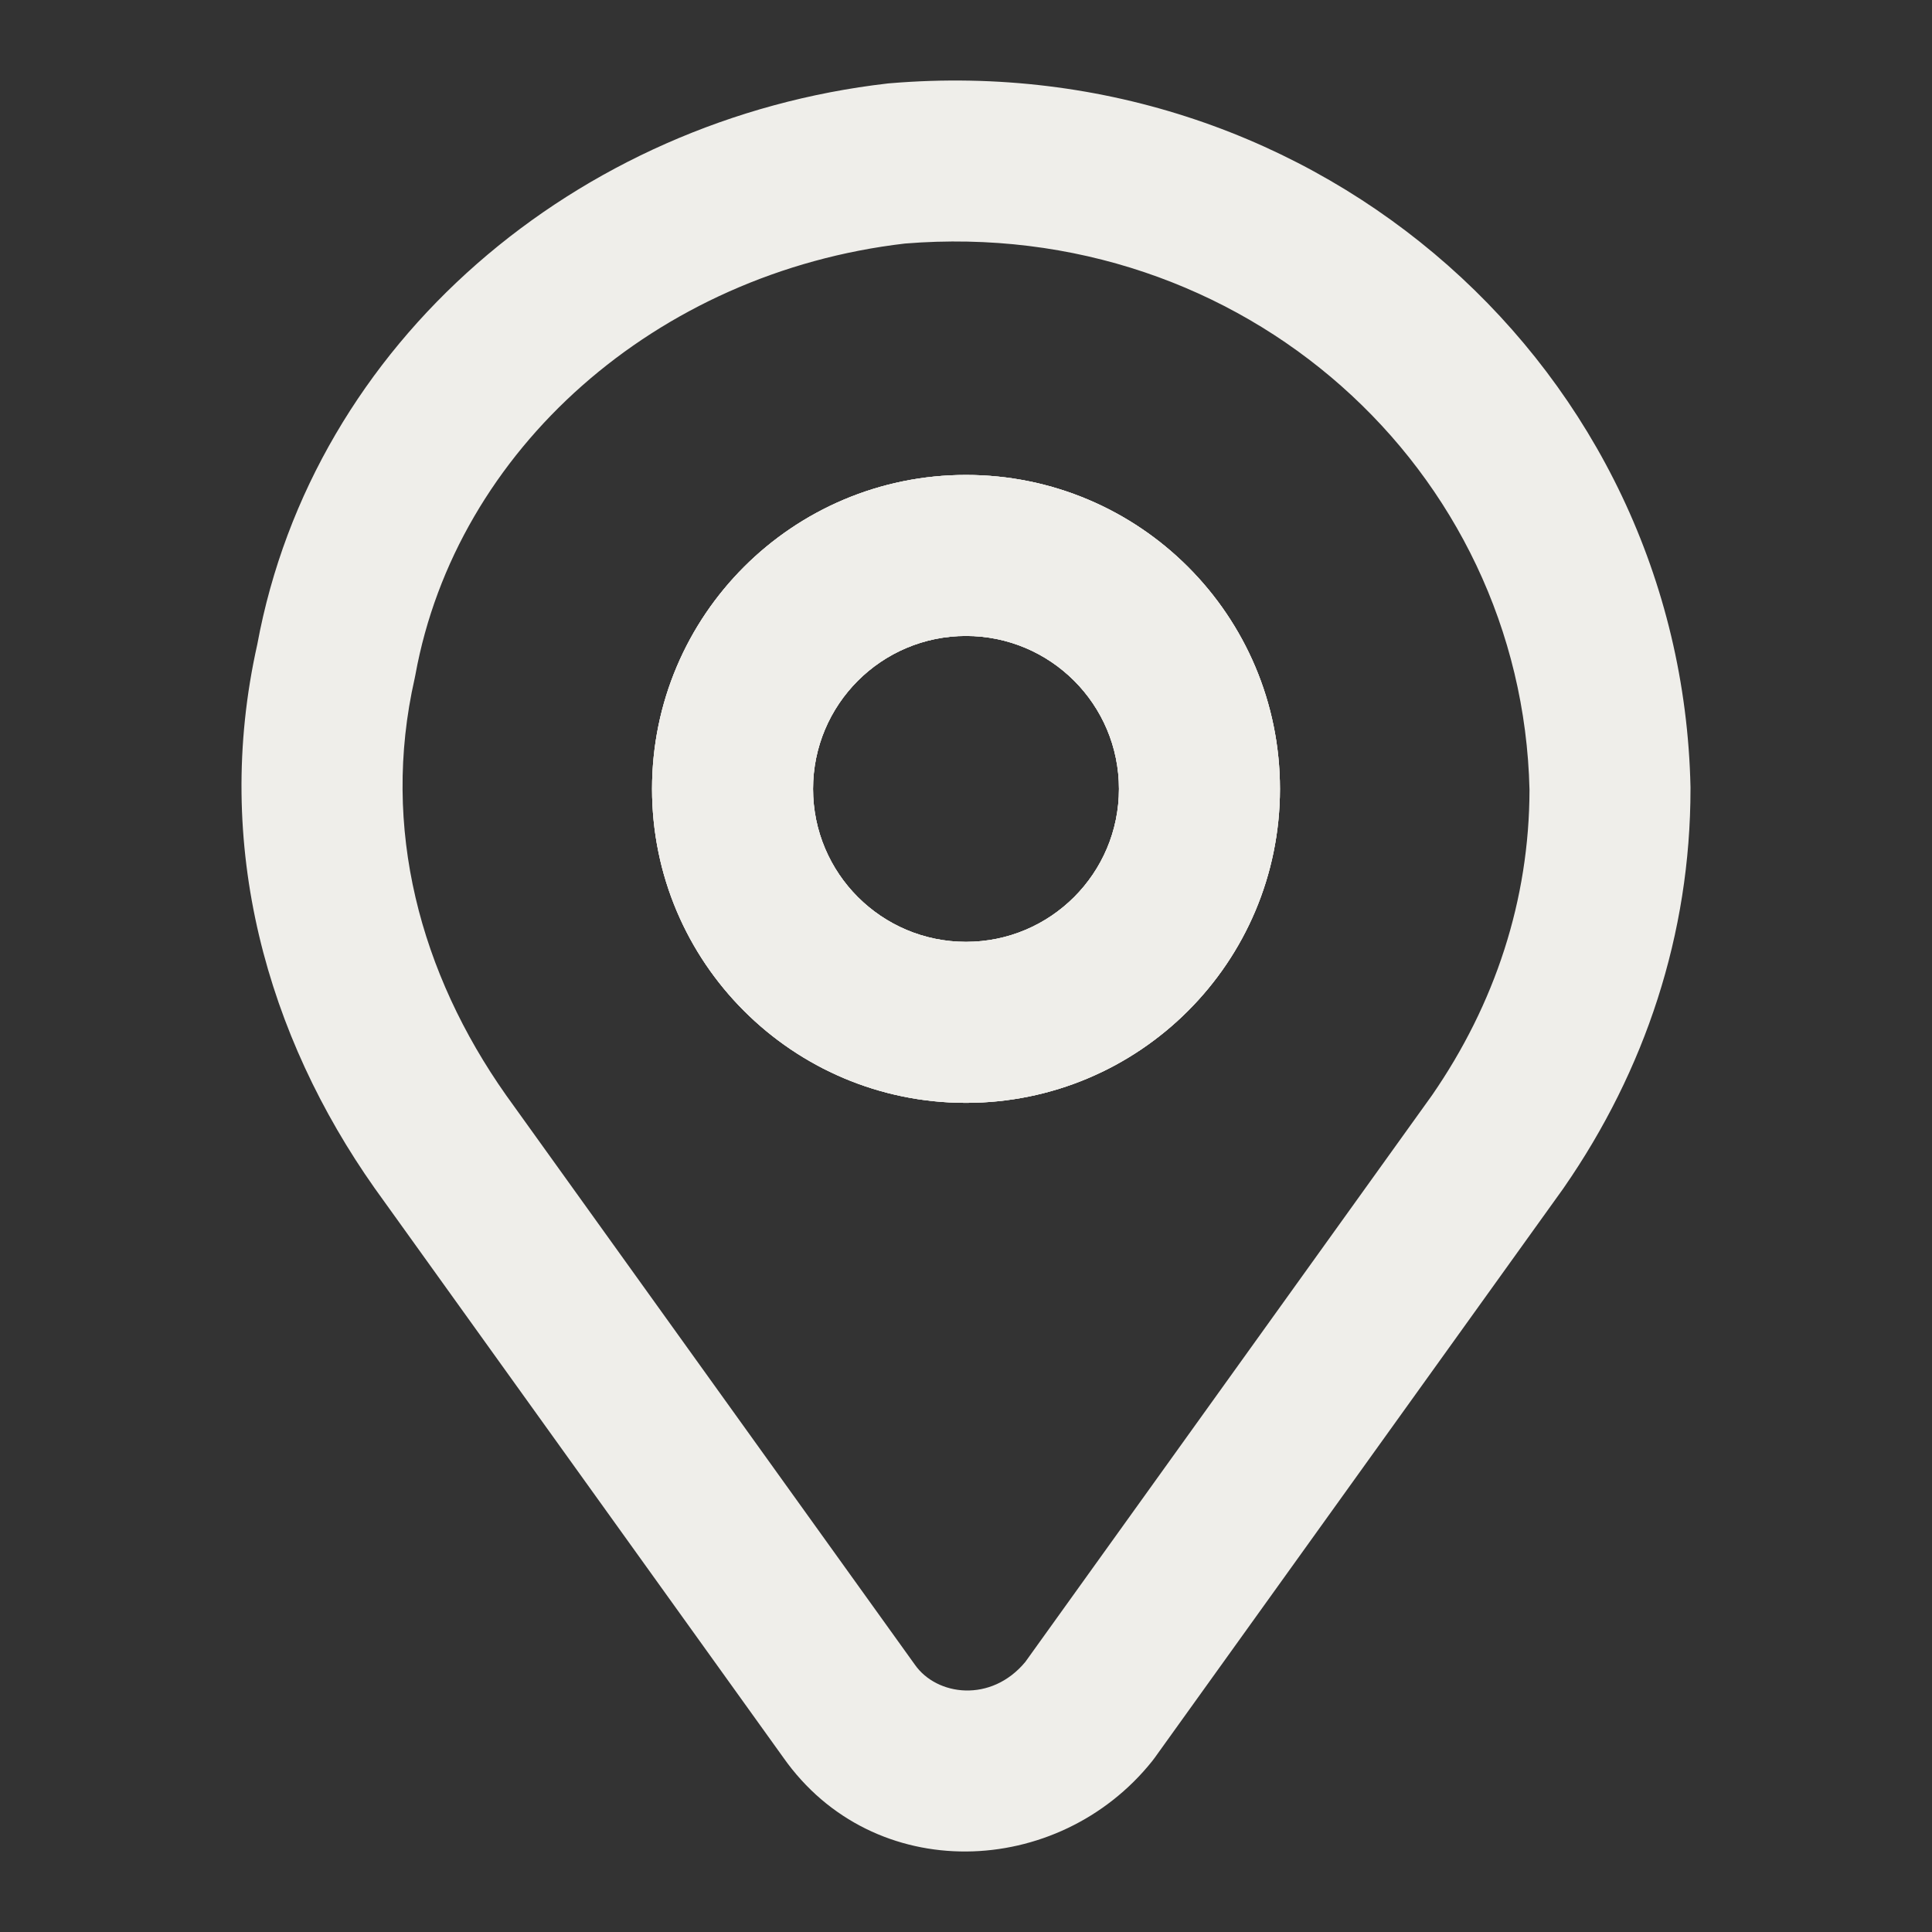 <svg width="36" height="36" viewBox="0 0 36 36" fill="none" xmlns="http://www.w3.org/2000/svg">
<rect x="0" y="0" width="36" height="36" fill="#333333" stroke="none"/>
<path fill-rule="evenodd" clip-rule="evenodd" d="M16.59 1.551C24.591 0.883 31.331 6.904 31.5 14.666L31.5 14.698C31.5 17.412 30.651 19.948 29.144 22.125L29.129 22.147L21.516 32.754C21.5 32.775 21.485 32.796 21.469 32.816C19.719 35.005 16.277 35.14 14.595 32.748L6.979 22.137C4.994 19.322 3.951 15.769 4.794 12.008C5.835 6.369 10.752 2.218 16.544 1.555C16.559 1.553 16.574 1.552 16.59 1.551ZM16.862 4.538C12.226 5.078 8.503 8.378 7.74 12.576C7.736 12.598 7.732 12.619 7.727 12.64C7.092 15.439 7.838 18.147 9.427 20.403L17.048 31.02C17.454 31.6 18.467 31.736 19.105 30.968L26.684 20.408C27.857 18.709 28.497 16.772 28.5 14.715C28.361 8.747 23.175 4.024 16.862 4.538Z" fill="#EFEEEA"/>
<path fill-rule="evenodd" clip-rule="evenodd" d="M18 11.85C16.426 11.85 15.15 13.126 15.15 14.7C15.15 16.274 16.426 17.55 18 17.55C19.574 17.55 20.85 16.274 20.85 14.7C20.85 13.126 19.574 11.85 18 11.85ZM12.15 14.7C12.15 11.469 14.77 8.85 18 8.85C21.231 8.85 23.85 11.469 23.85 14.7C23.85 17.93 21.231 20.55 18 20.55C14.77 20.55 12.15 17.93 12.15 14.7Z" fill="#EFEEEA"/>
<path fill-rule="evenodd" clip-rule="evenodd" d="M18 11.85C16.426 11.85 15.15 13.126 15.15 14.7C15.15 16.274 16.426 17.55 18 17.55C19.574 17.55 20.85 16.274 20.85 14.7C20.85 13.126 19.574 11.85 18 11.85ZM12.15 14.7C12.15 11.469 14.77 8.85 18 8.85C21.231 8.85 23.85 11.469 23.85 14.7C23.85 17.93 21.231 20.55 18 20.55C14.77 20.55 12.15 17.93 12.15 14.7Z" fill="#EFEEEA"/>
<path fill-rule="evenodd" clip-rule="evenodd" d="M18 11.85C16.426 11.85 15.15 13.126 15.15 14.7C15.15 16.274 16.426 17.55 18 17.55C19.574 17.55 20.85 16.274 20.85 14.7C20.85 13.126 19.574 11.85 18 11.85ZM12.15 14.7C12.15 11.469 14.77 8.85 18 8.85C21.231 8.85 23.85 11.469 23.85 14.7C23.85 17.93 21.231 20.55 18 20.55C14.77 20.55 12.15 17.93 12.15 14.7Z" fill="#EFEEEA"/>
</svg>
